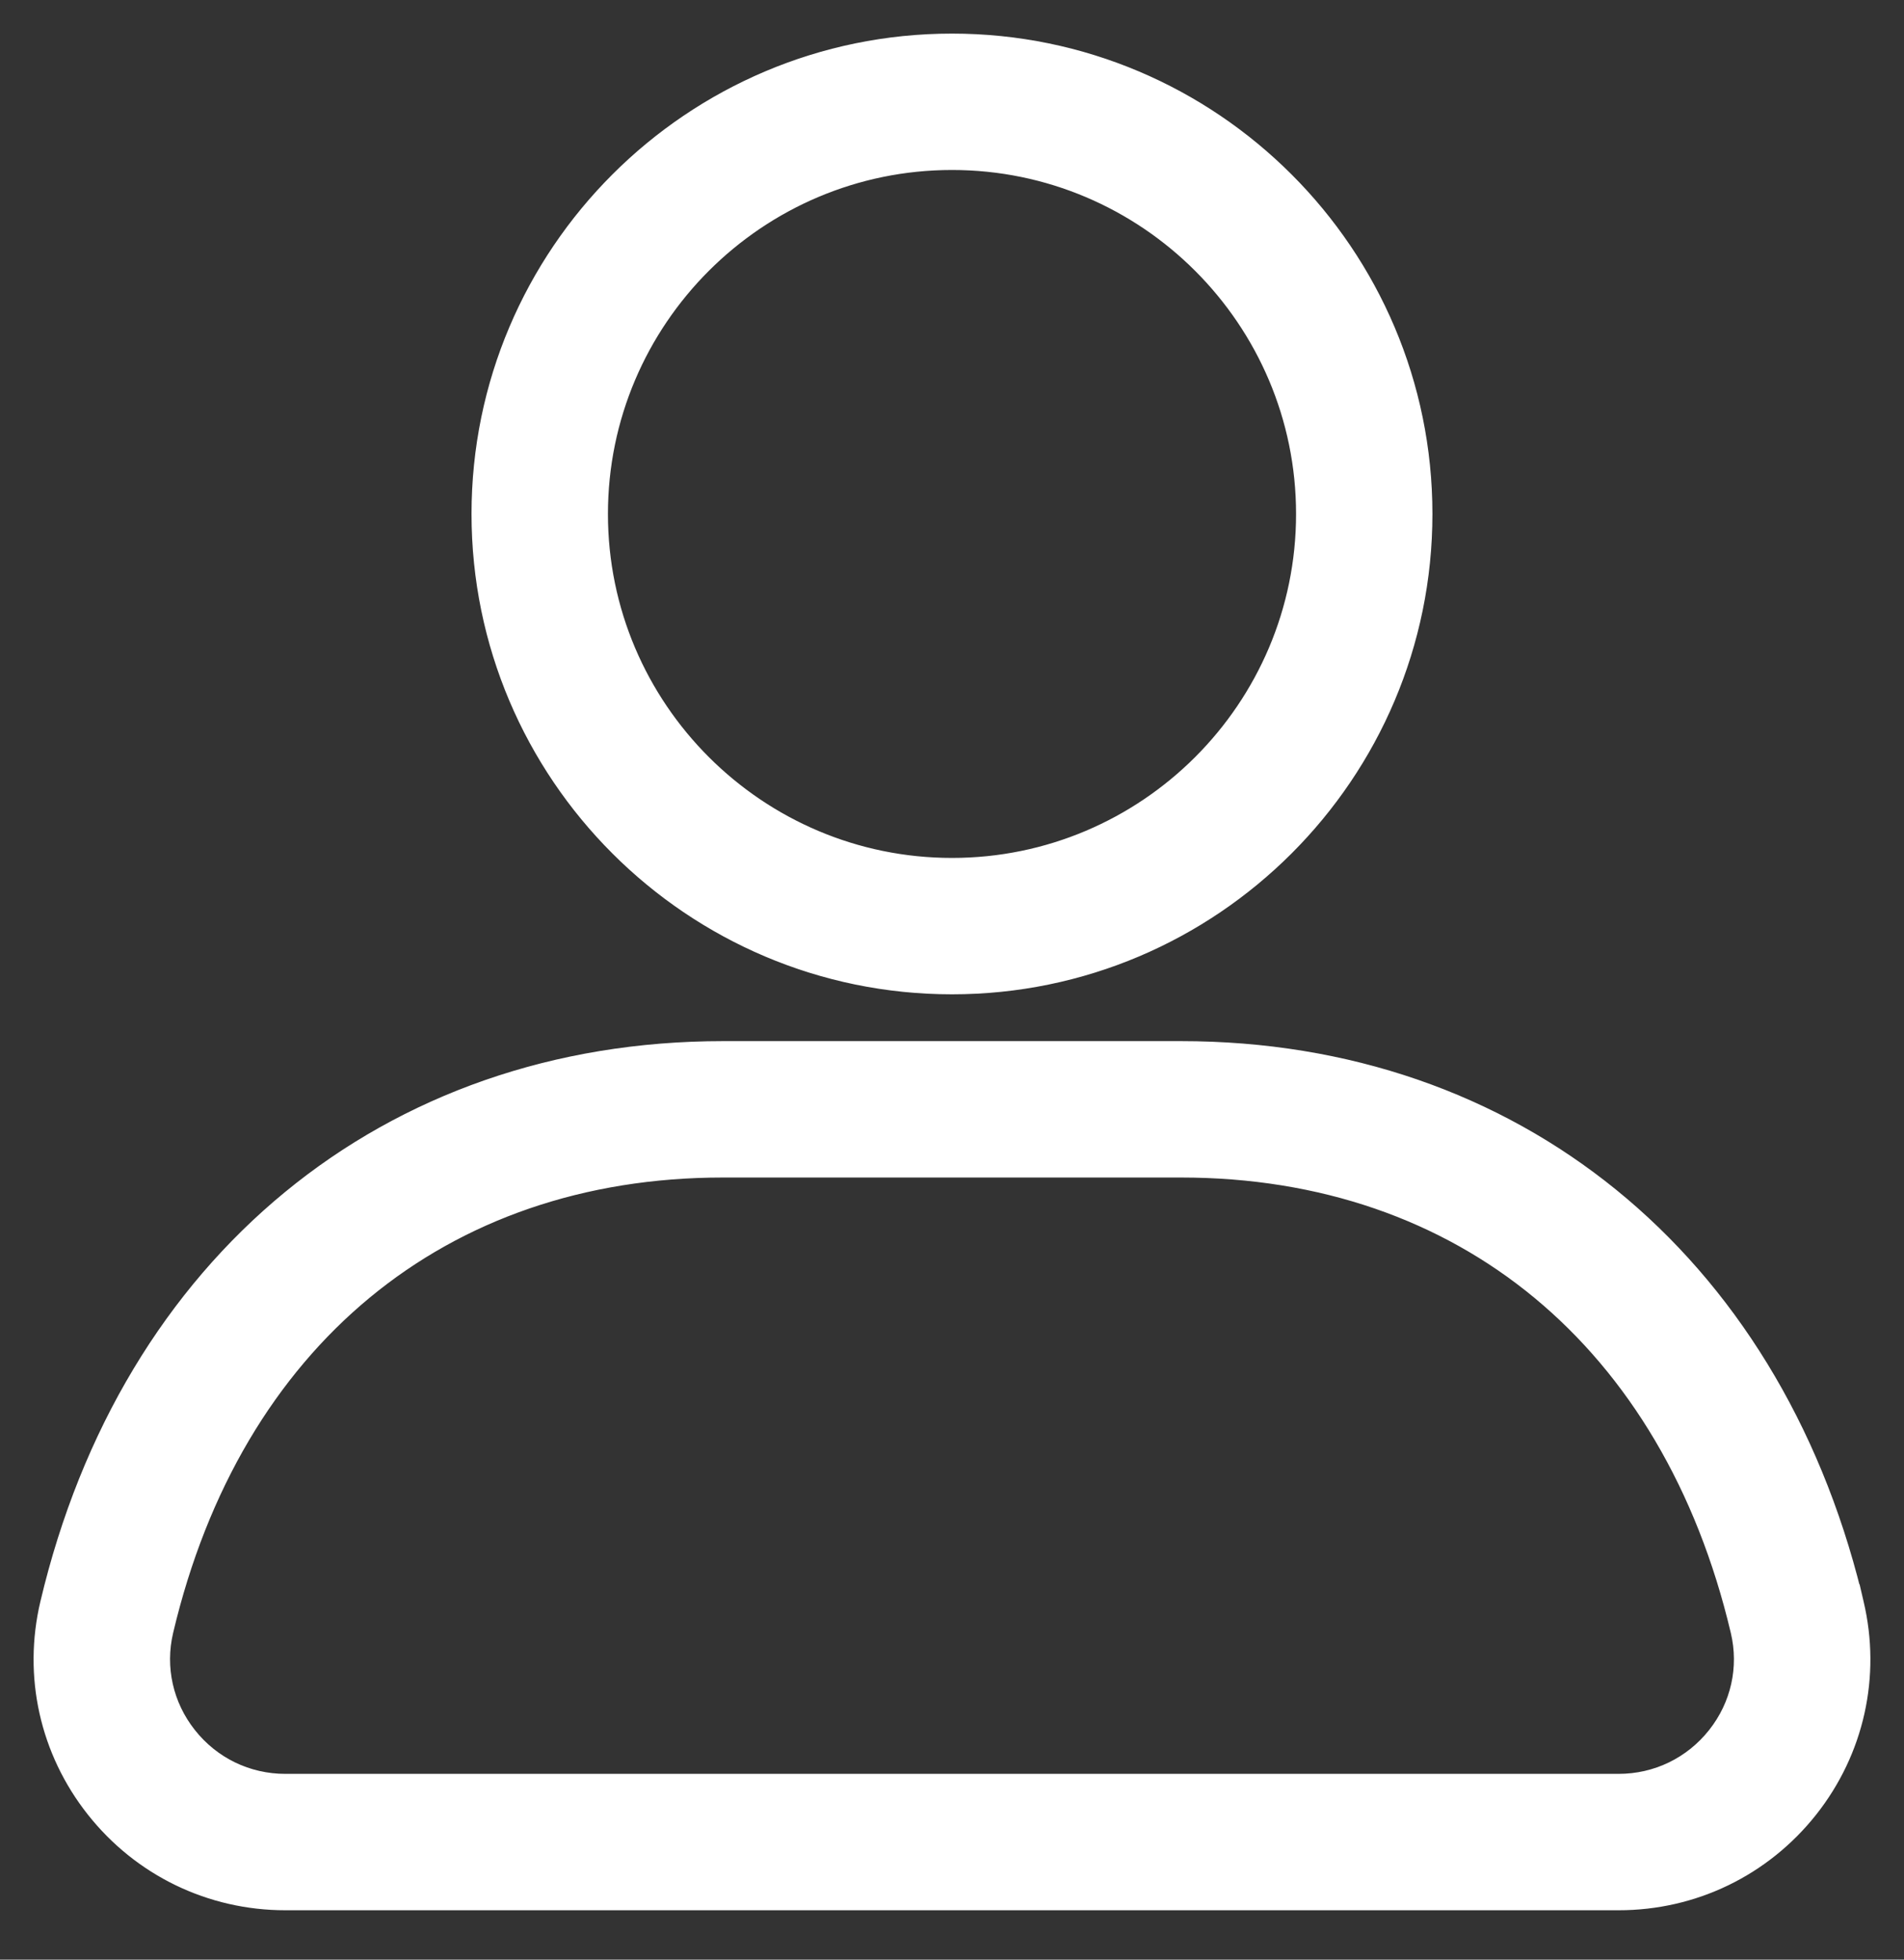 <svg width="34" height="35" viewBox="0 0 34 35" fill="none" xmlns="http://www.w3.org/2000/svg">
<rect x="0" y="0" width="34" height="35" fill="#333333" stroke="none"/>
<path d="M32.275 32.286L32.275 32.286C33.091 31.254 33.386 29.928 33.084 28.65L33.048 28.495H33.047C31.572 22.518 27.002 18.795 21.09 18.795H12.91C6.947 18.795 2.35 22.582 0.916 28.649C0.613 29.928 0.909 31.254 1.726 32.286C2.546 33.323 3.775 33.918 5.096 33.918H28.905C30.226 33.918 31.454 33.323 32.275 32.286ZM31.102 29.119C31.261 29.787 31.106 30.481 30.677 31.023L30.677 31.023C30.245 31.569 29.6 31.882 28.904 31.882H5.095C4.4 31.882 3.755 31.57 3.323 31.023L3.323 31.023C2.894 30.481 2.739 29.788 2.897 29.118C3.513 26.511 4.759 24.441 6.474 23.023C8.188 21.606 10.381 20.831 12.91 20.831H21.09C23.618 20.831 25.812 21.606 27.526 23.024C29.24 24.442 30.486 26.512 31.102 29.119ZM17 17.559C21.621 17.559 25.379 13.8 25.379 9.179C25.379 4.559 21.621 0.8 17 0.8C12.379 0.8 8.62 4.559 8.62 9.179C8.62 13.8 12.379 17.559 17 17.559ZM17 2.836C20.497 2.836 23.344 5.682 23.344 9.18C23.344 12.677 20.498 15.523 17 15.523C13.502 15.523 10.656 12.677 10.656 9.18C10.656 5.682 13.502 2.836 17 2.836Z" fill="white" stroke="white" stroke-width="0.4"/>
</svg>
